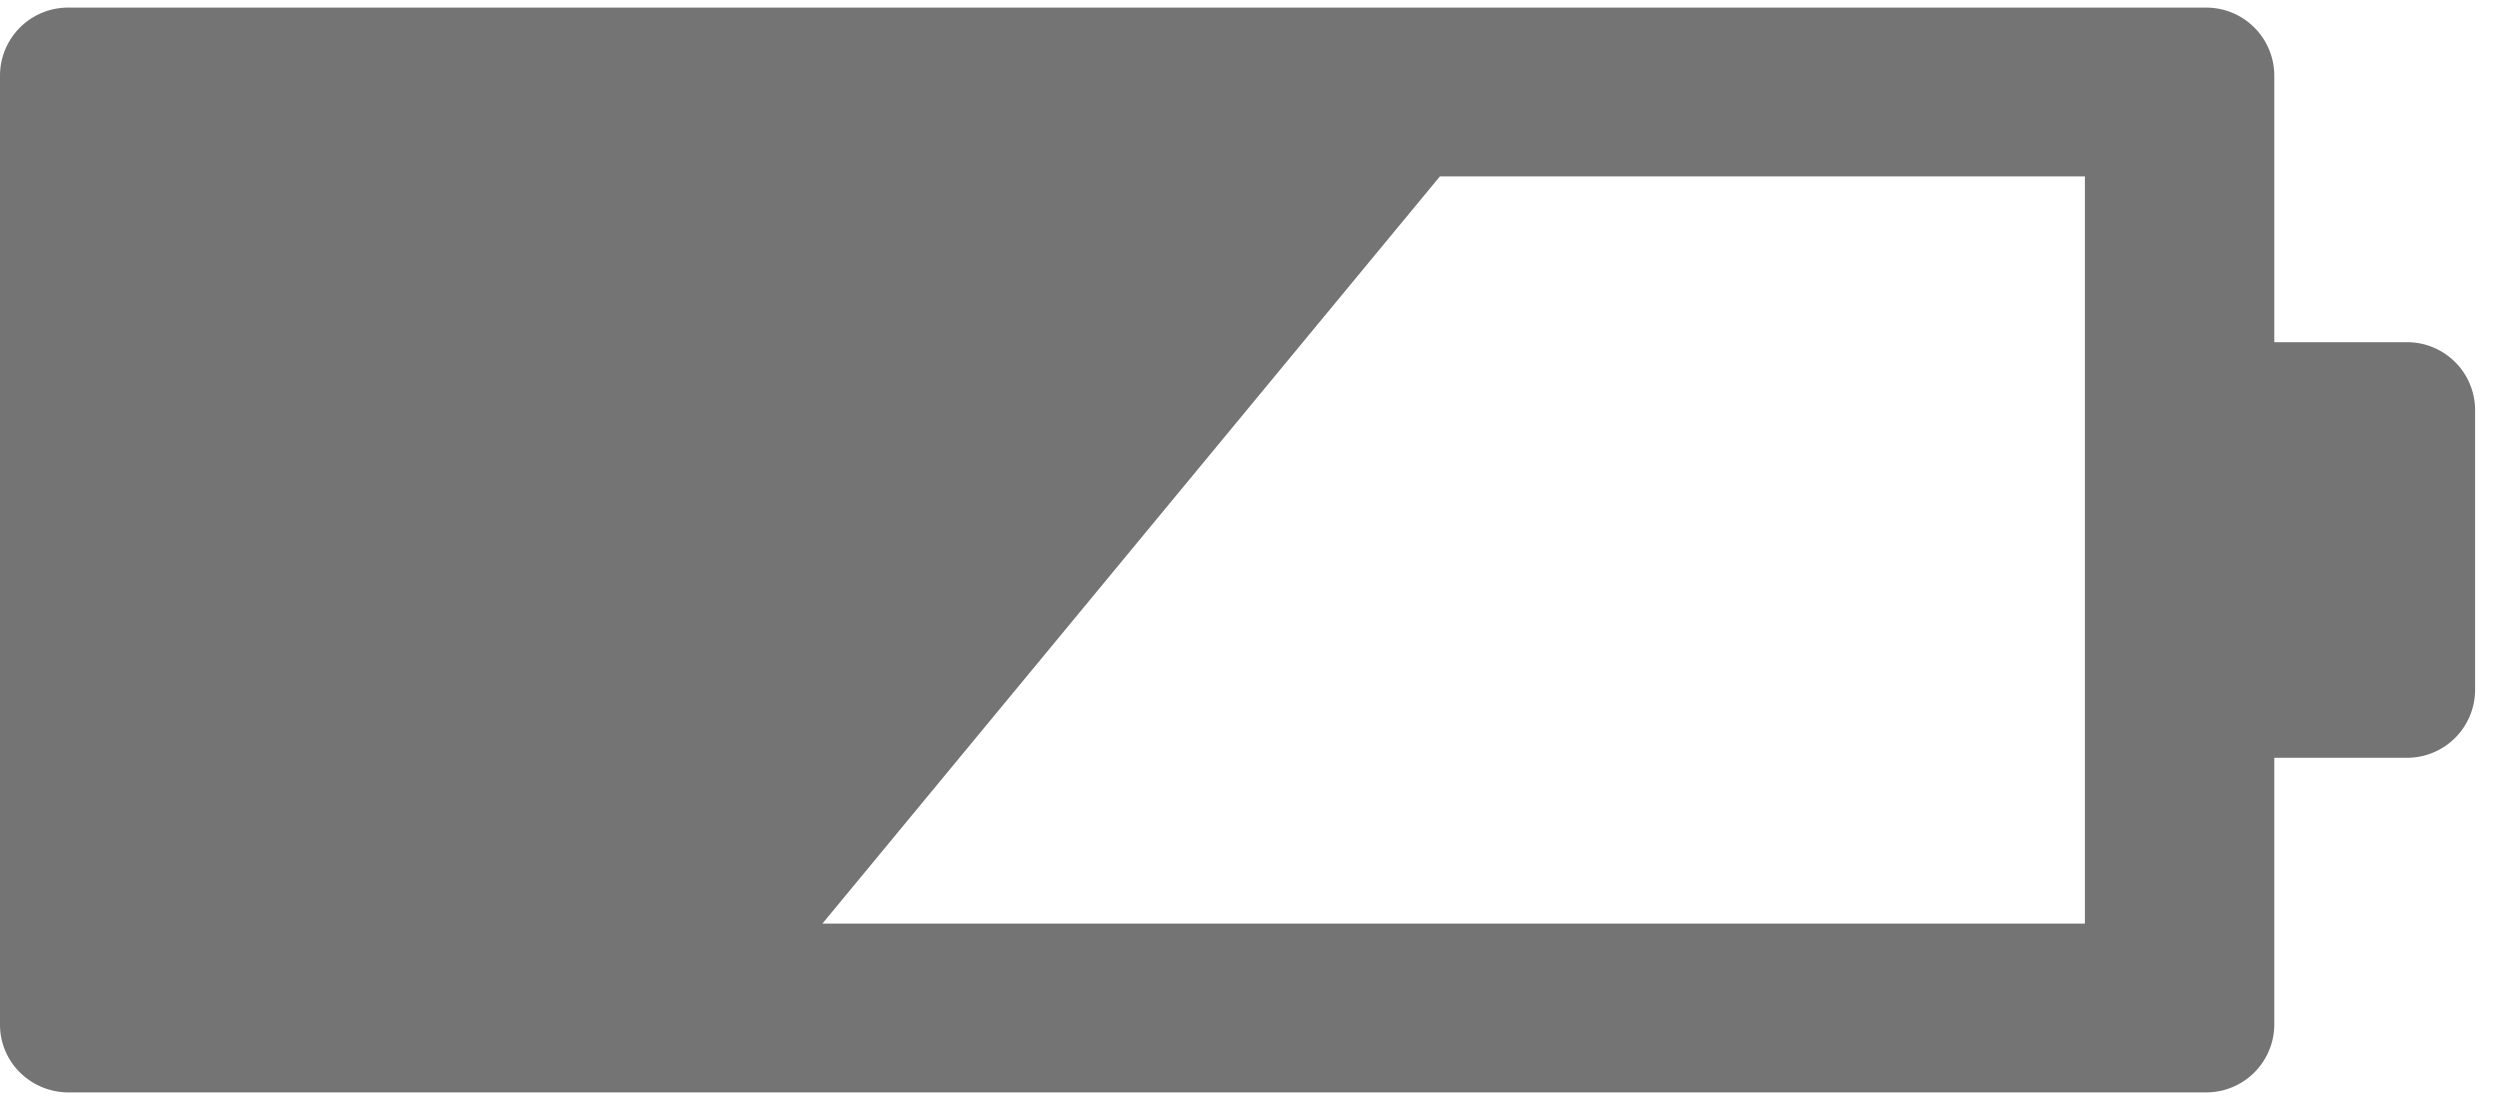 <svg xmlns="http://www.w3.org/2000/svg" width="25" height="11" viewBox="0 0 25 11"><path d="M24.065 3.422h-1.322V.752a.681.681 0 0 0-.686-.676H.686A.681.681 0 0 0 0 .752v9.496c0 .373.307.676.686.676h21.371a.681.681 0 0 0 .686-.676v-2.67h1.322a.681.681 0 0 0 .686-.676V4.097a.68.68 0 0 0-.686-.675zm-3.216 5.814H8.224l6.175-7.472h6.45v7.472z" fill="#747474"/></svg>